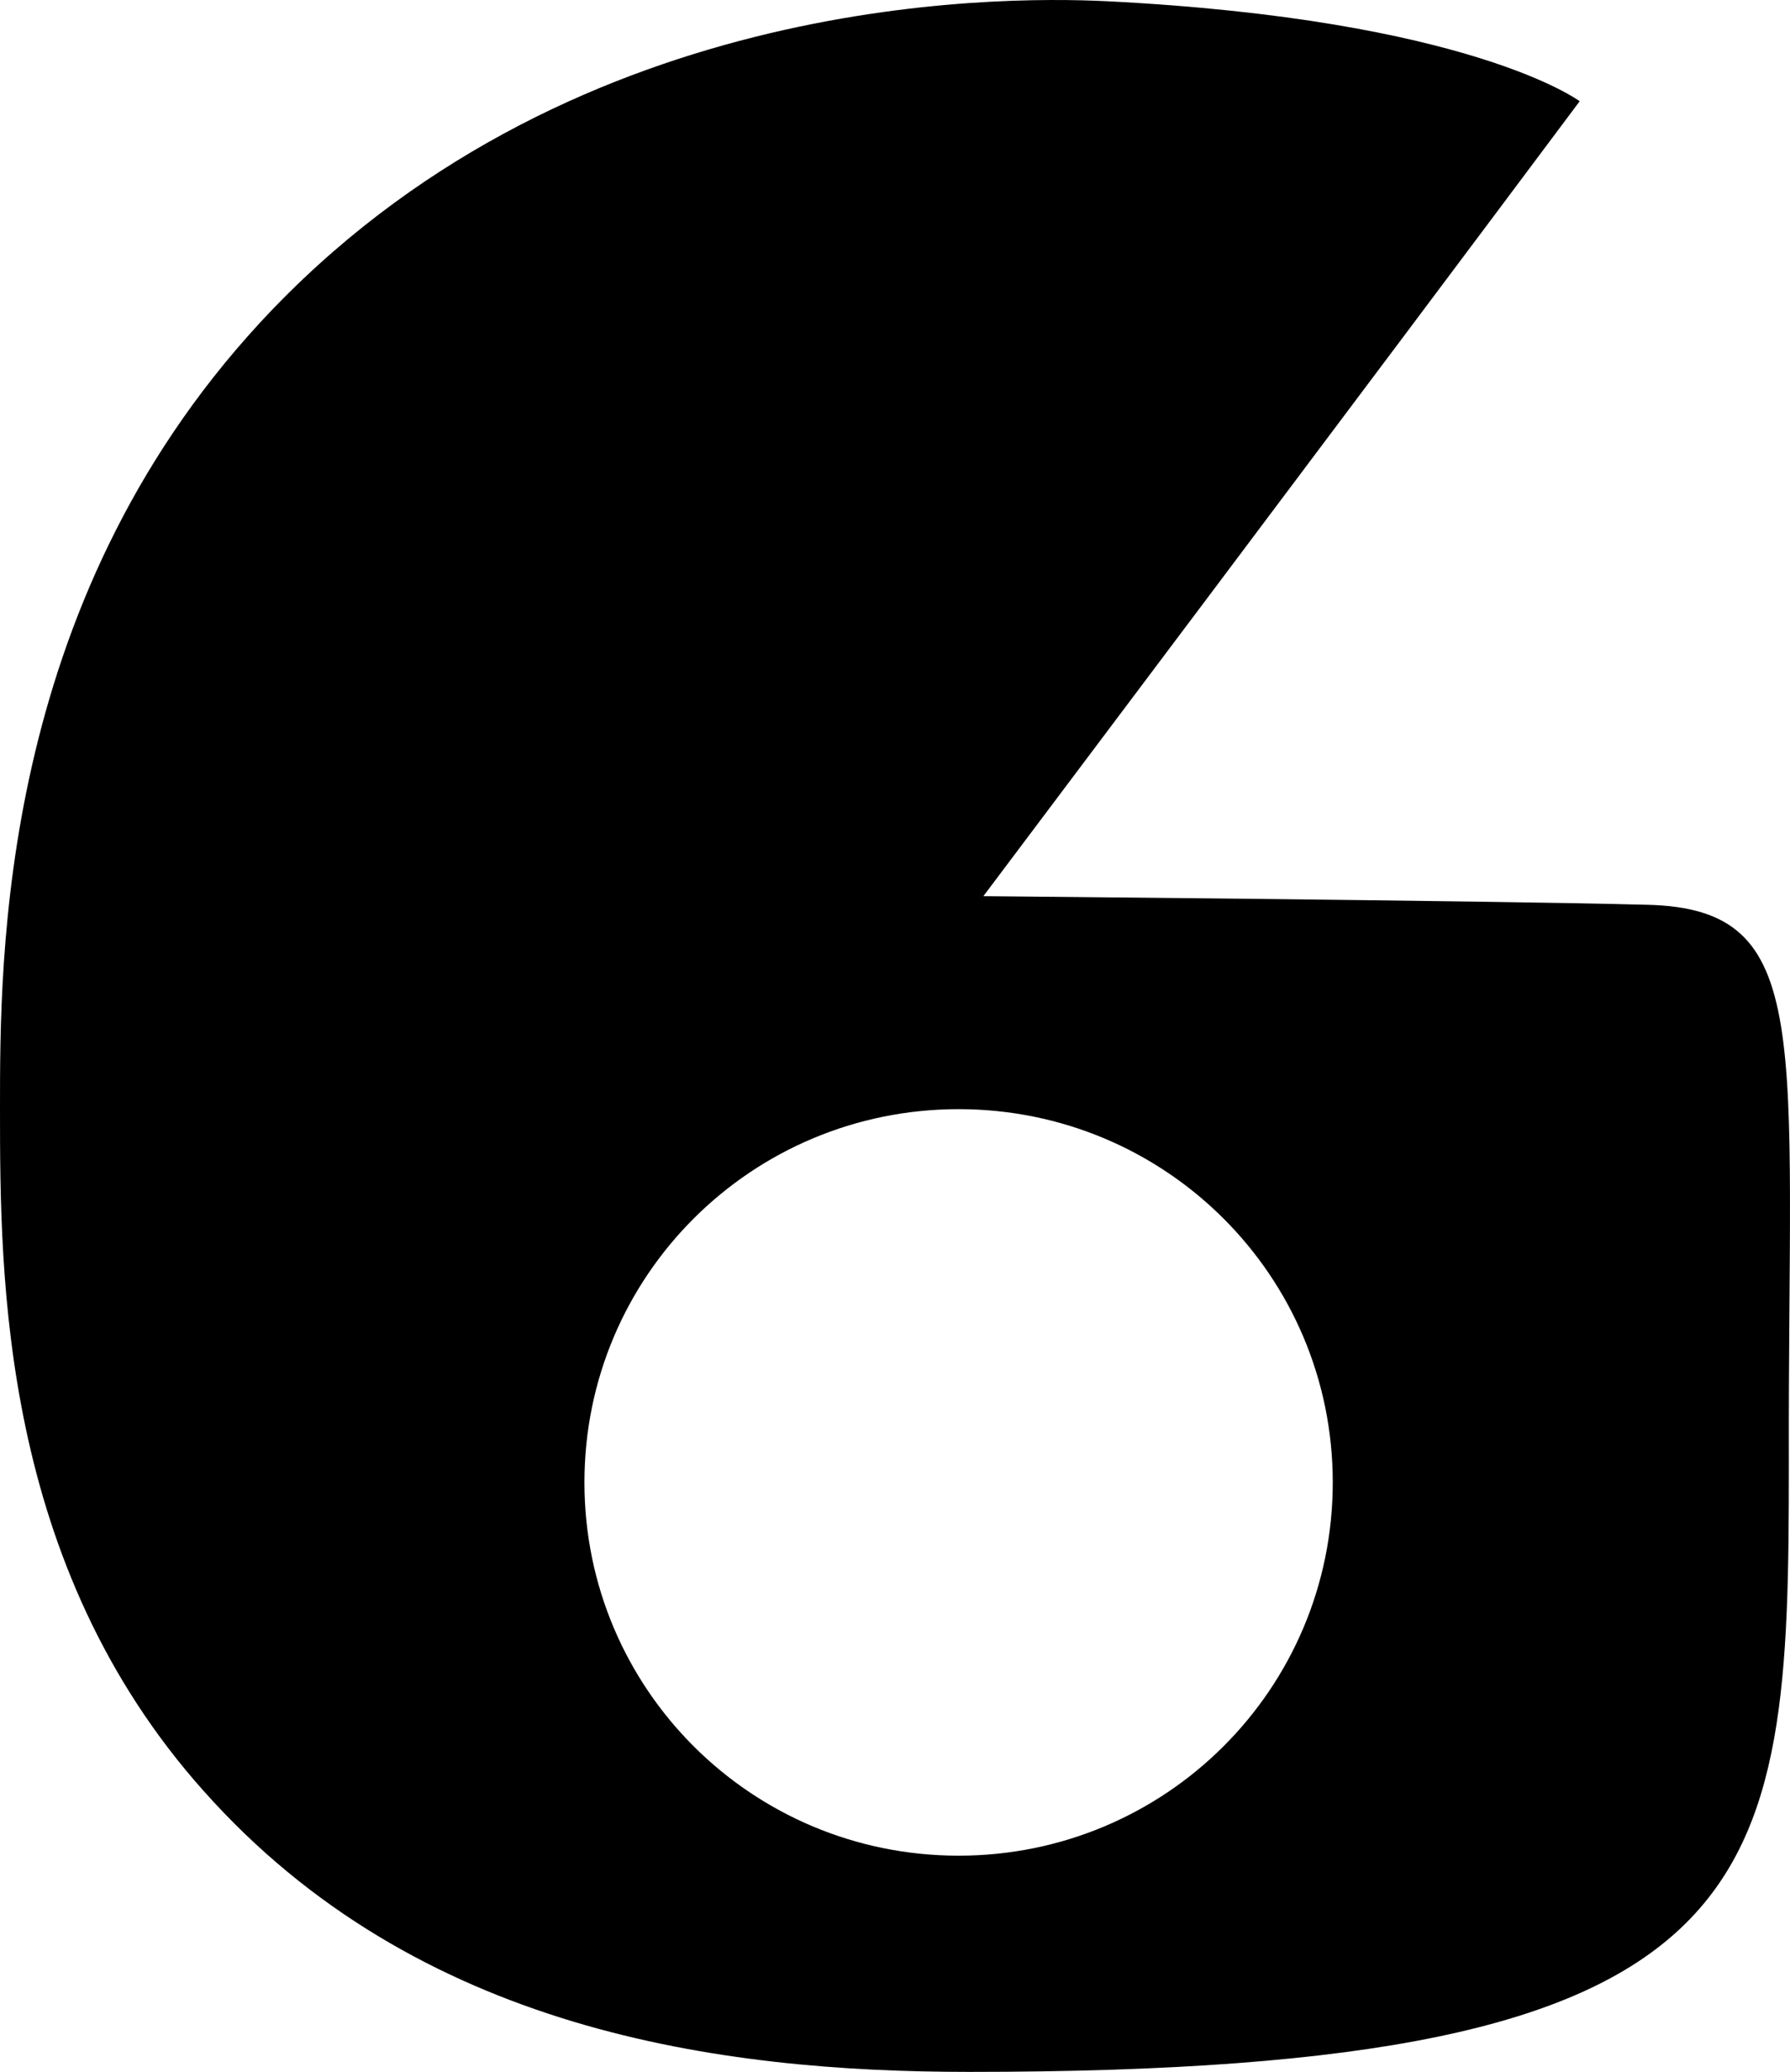 <svg width="70" height="81" viewBox="0 0 70 81" fill="none" xmlns="http://www.w3.org/2000/svg">
<path d="M64.431 35.372C57.853 35.203 38.456 35.035 38.456 35.035C38.456 35.035 54.016 14.345 61.775 3.958C61.775 3.958 57.516 0.761 43.264 0.047C38.878 -0.164 22.011 -0.206 10.162 12.621C-0.042 23.681 2.83261e-06 37.432 2.83261e-06 43.362C2.83261e-06 50.006 0.042 61.151 7.97 70.024C16.319 79.402 28.125 81 37.908 81C69.407 81 69.955 73.893 69.955 57.24C69.913 40.502 71.01 35.54 64.431 35.372ZM37.487 72.547C29.391 72.547 22.855 66.029 22.855 57.955C22.855 49.88 29.391 43.362 37.487 43.362C45.583 43.362 52.119 49.88 52.119 57.955C52.119 66.029 45.583 72.547 37.487 72.547Z" fill="black"/>
</svg>
